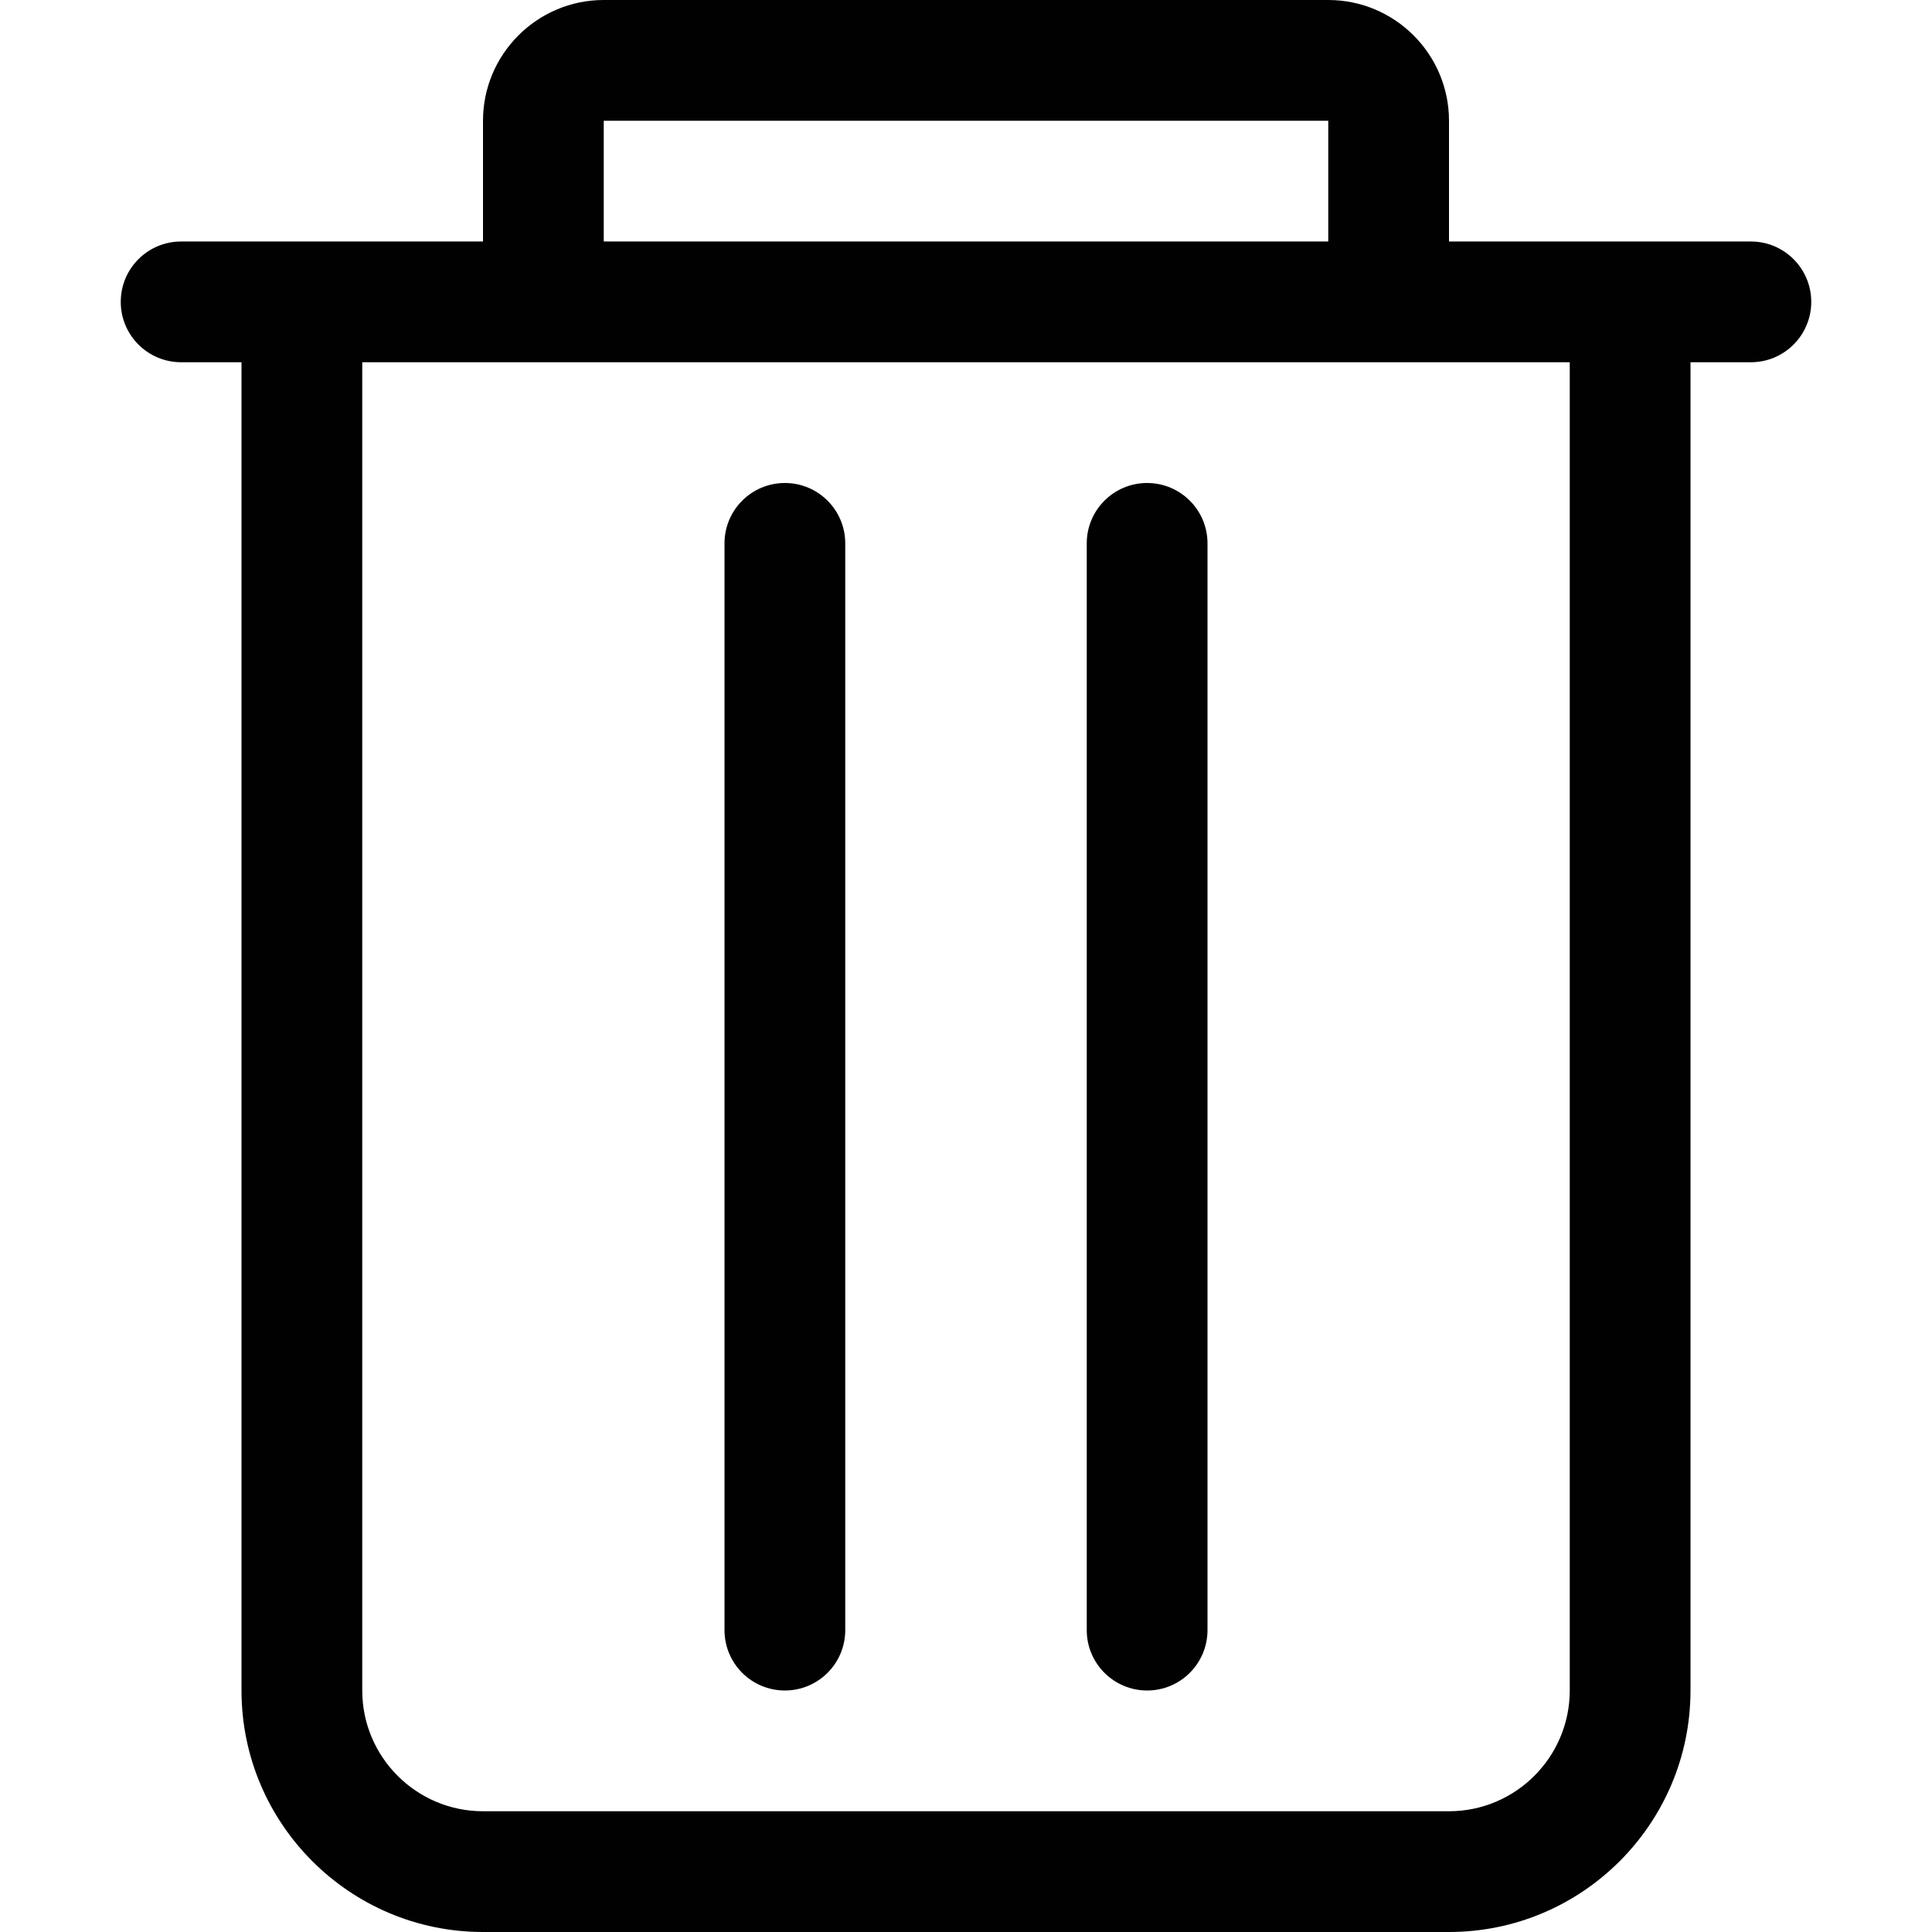 <?xml version="1.0" encoding="utf-8"?>
<!-- Generator: Adobe Illustrator 21.0.0, SVG Export Plug-In . SVG Version: 6.00 Build 0)  -->
<svg version="1.1" id="Layer_1" xmlns="http://www.w3.org/2000/svg" xmlns:xlink="http://www.w3.org/1999/xlink" x="0px" y="0px"
	 viewBox="0 0 800 800" enable-background="new 0 0 800 800" xml:space="preserve">
<path fill="#010101" d="M725,99.999h-50h-75v-50c0-27.568-22.432-50-50-50H250c-27.568,0-50,22.432-50,50v50h-75H75
	c-13.809,0-25,11.191-25,25s11.191,25,25,25h25v550c0,55.142,44.858,100,100,100h400
	c55.142,0,100-44.858,100-100v-550h25c13.809,0,25-11.191,25-25S738.809,99.999,725,99.999z M250,49.999
	h300v50H250V49.999z M650,699.999c0,27.568-22.432,50-50,50H200c-27.568,0-50-22.432-50-50v-550h75h350h75
	V699.999z M350,224.999v450c0,13.809-11.191,25-25,25s-25-11.191-25-25v-450c0-13.809,11.191-25,25-25
	S350,211.19,350,224.999z M500,224.999v450c0,13.809-11.191,25-25,25s-25-11.191-25-25v-450
	c0-13.809,11.191-25,25-25S500,211.19,500,224.999z"/>
</svg>
